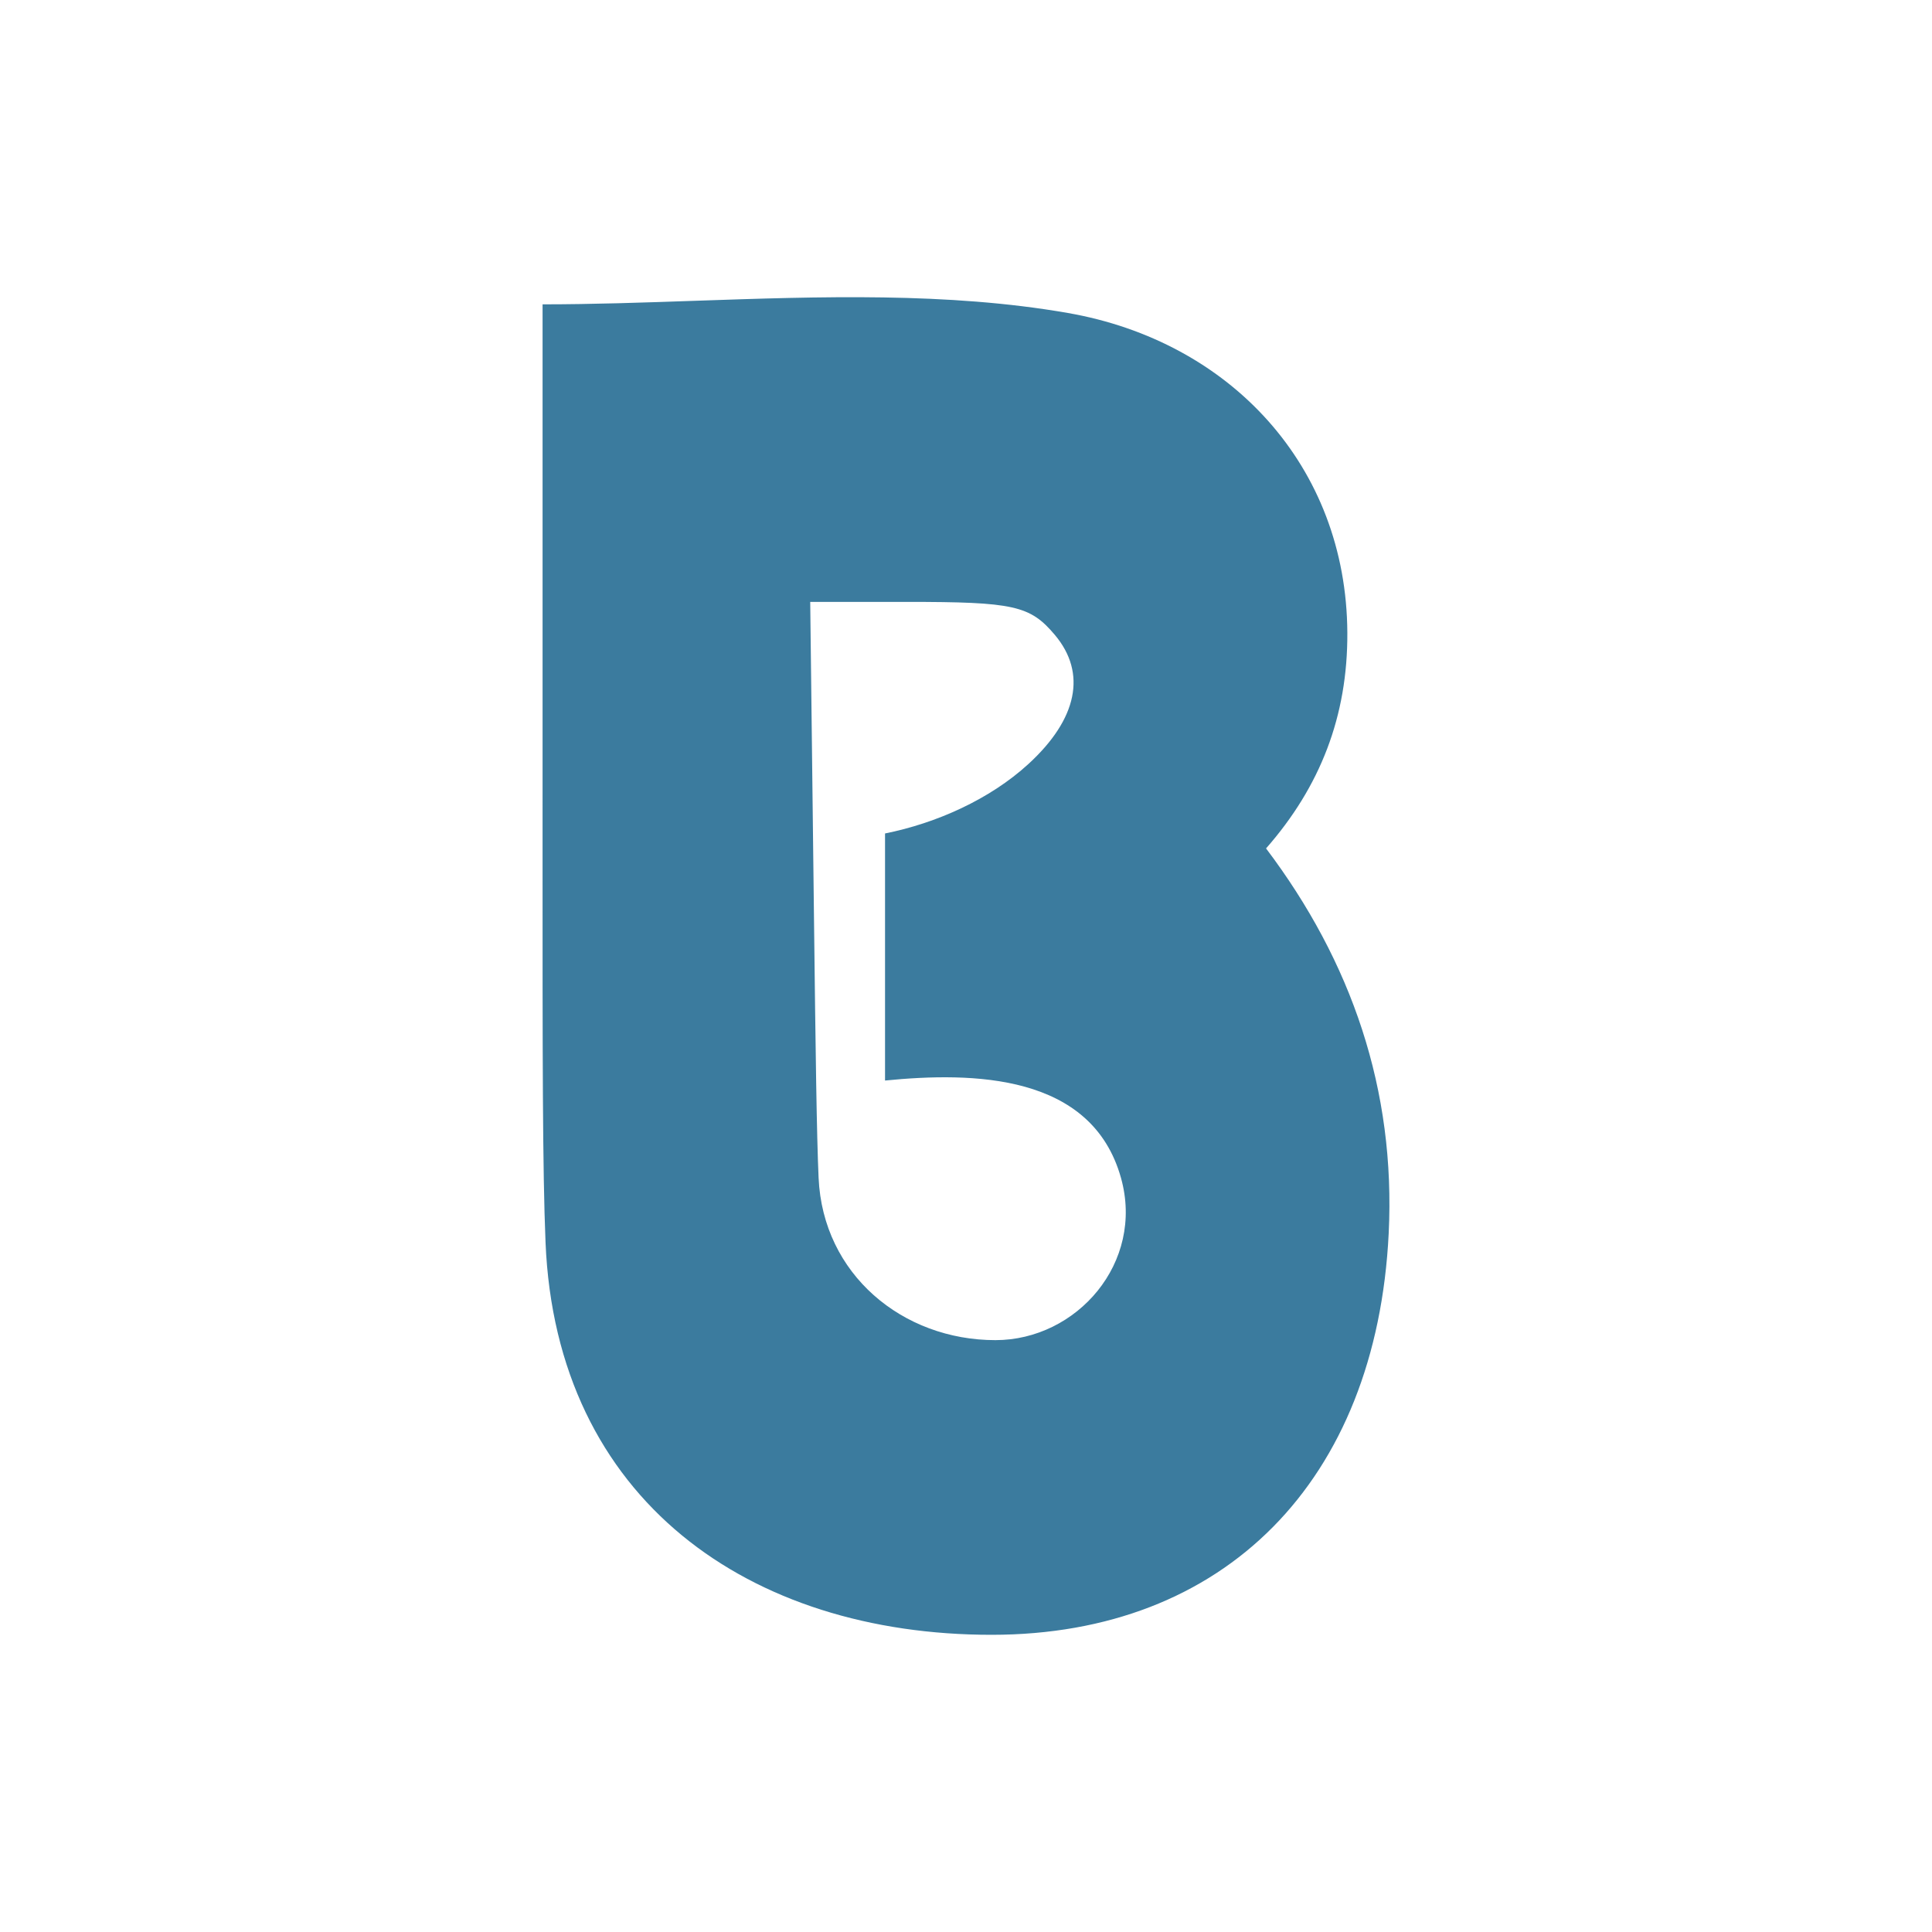 <svg width="300" height="300" viewBox="0 0 300 300" fill="none"
  xmlns="http://www.w3.org/2000/svg">
  <path d="M209.214 98.255C209.083 72.336 191.011 52.995 165.815 48.599C147.193 45.353 127.345 46.038 107.872 46.709C99.899 46.985 91.988 47.258 84.251 47.258V123.397C84.251 126.62 84.25 129.717 84.25 132.694C84.246 163.612 84.243 181.547 84.71 192.899C86.355 232.941 116.398 253.86 153.991 253.852C190.151 253.843 213.736 230.001 215.635 191.533C216.736 169.234 209.875 149.334 196.592 131.742C205.011 122.154 209.279 111.201 209.214 98.255ZM127.112 182.902C126.813 176.158 126.652 164.146 126.382 141.428L125.81 93.461H140.8C157.432 93.461 159.955 94.025 163.804 98.598C168.774 104.505 167.315 111.64 159.708 118.619C153.699 124.132 145.375 127.831 137.428 129.42V167.784C151.043 166.443 169.522 166.67 174.065 182.902C177.751 196.063 167.205 208.096 154.566 208.096C140.153 208.096 127.777 197.89 127.112 182.902Z" fill="#3b7b9e"/>
</svg>
